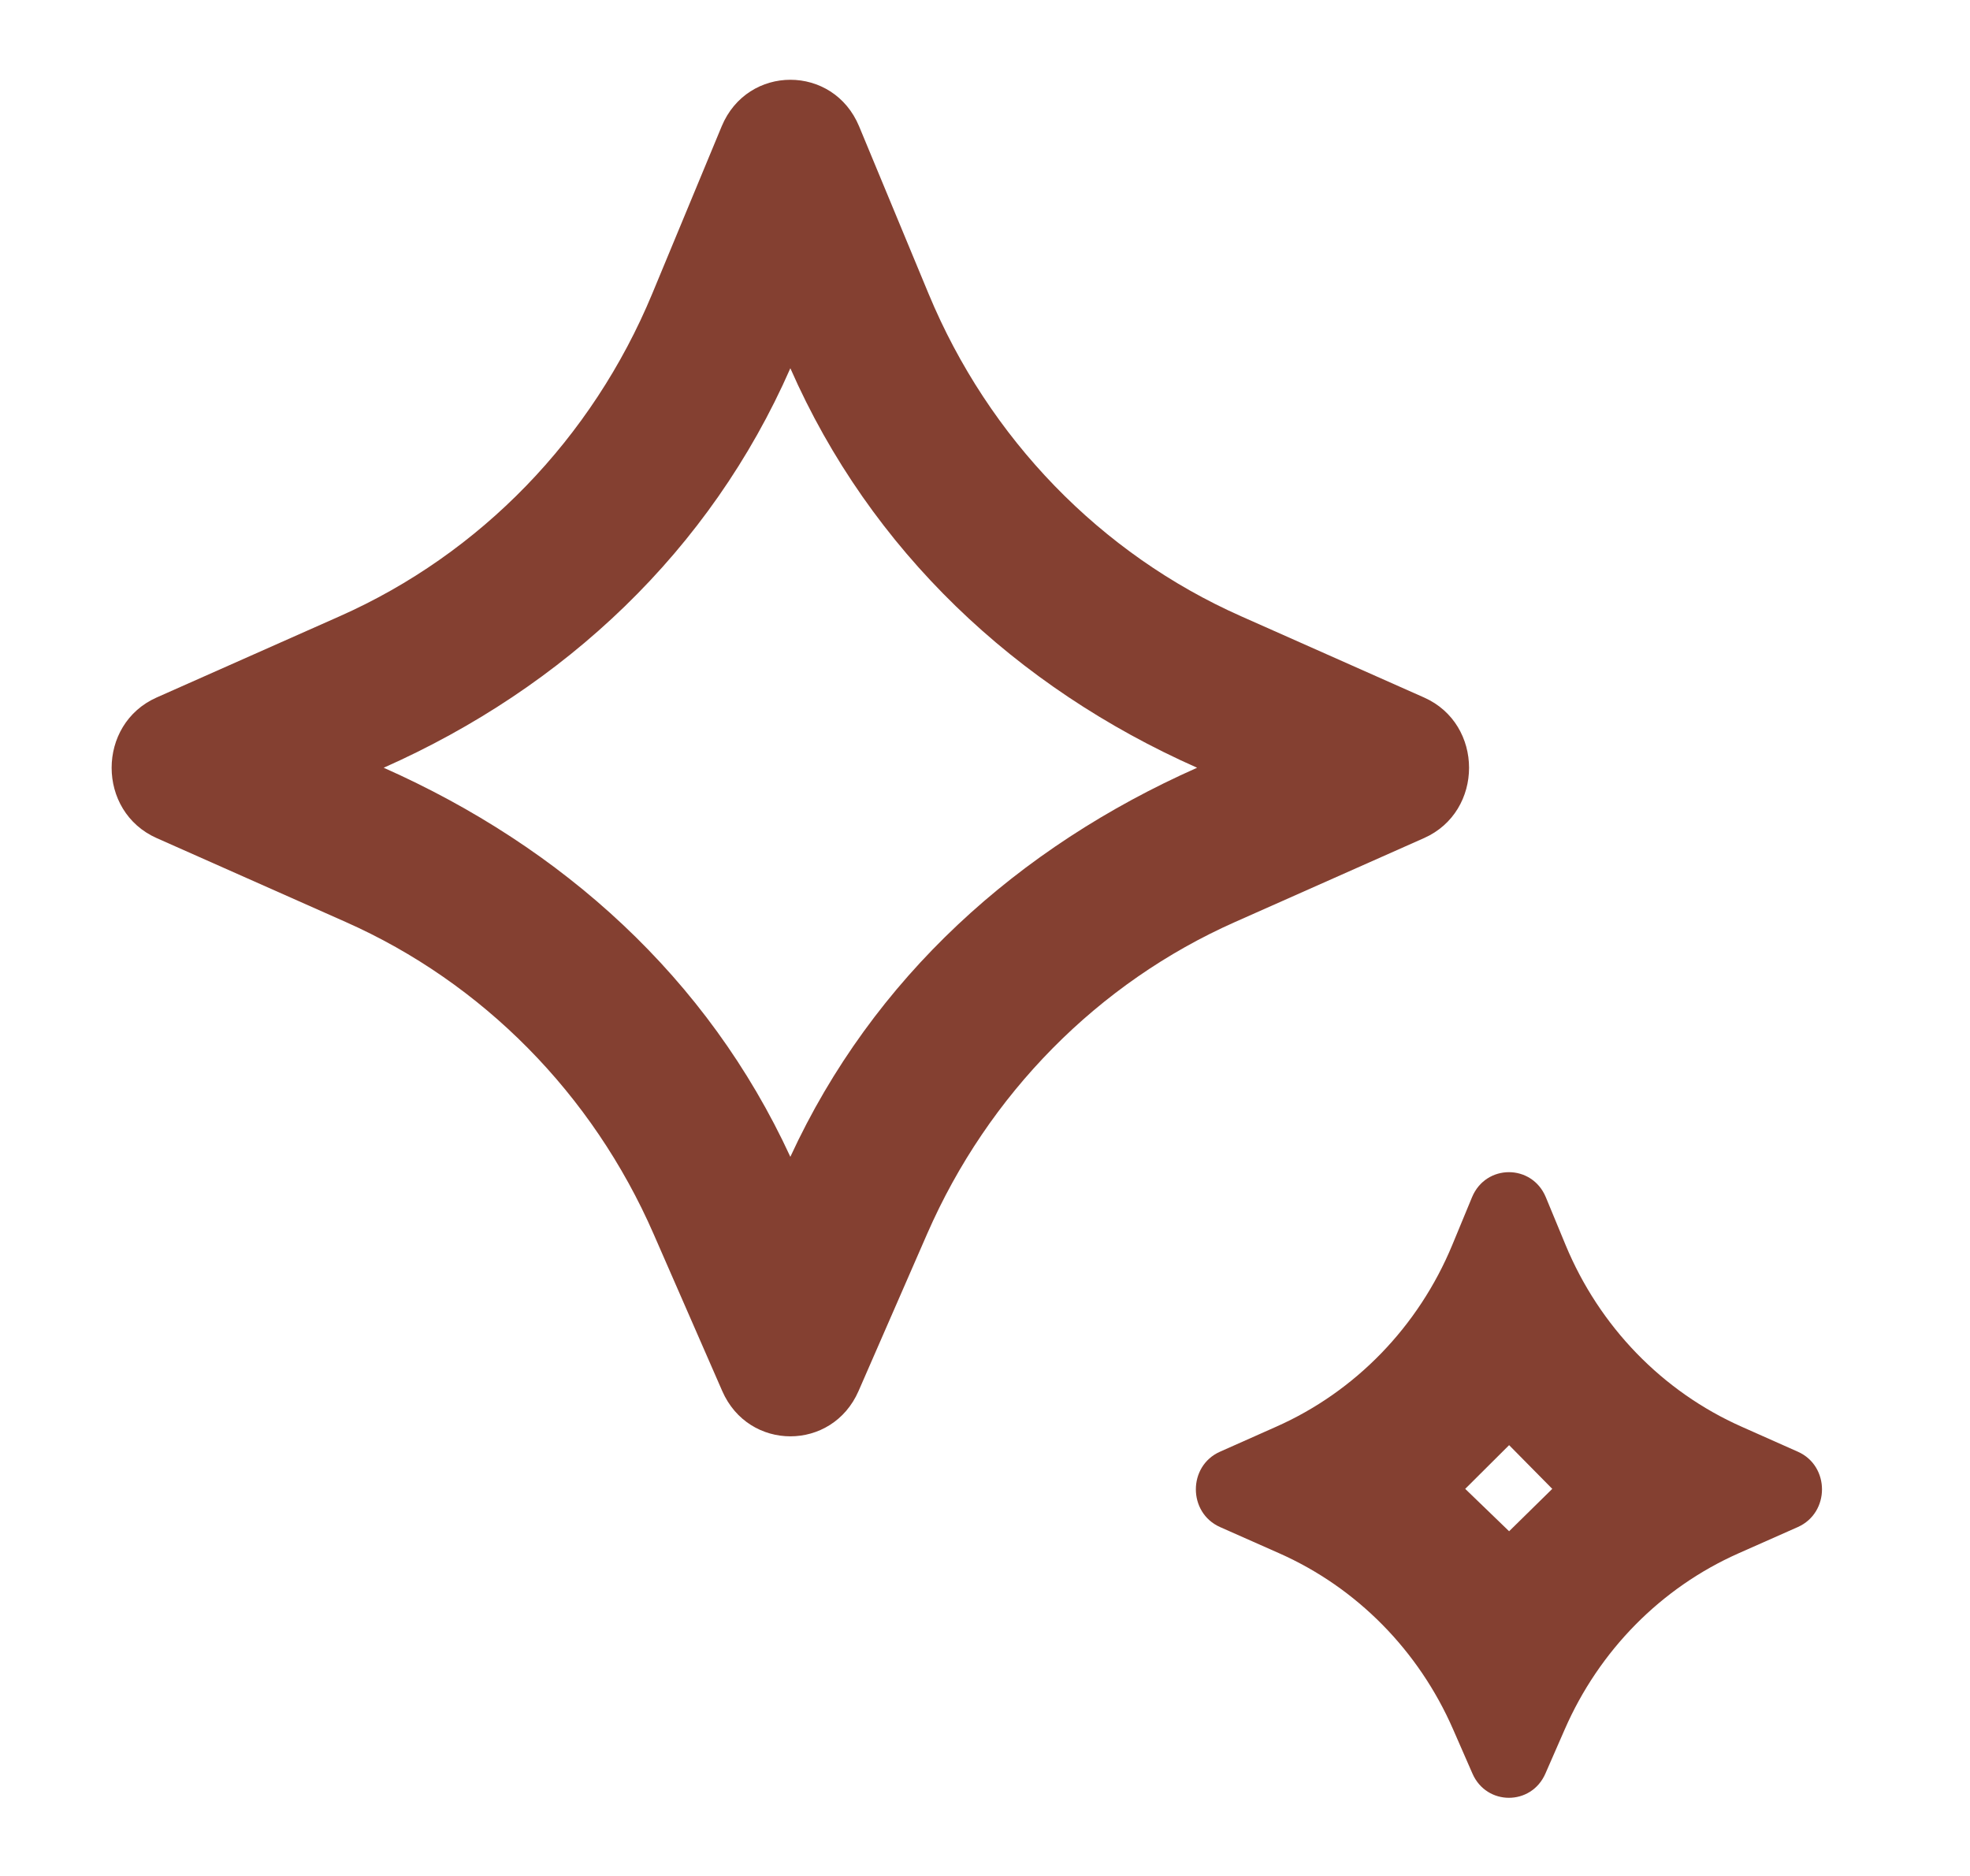 <svg width="21" height="20" viewBox="0 0 21 20" fill="none" xmlns="http://www.w3.org/2000/svg">
<g id="Frame">
<path id="Vector" d="M9.152 14.83C8.871 15.474 7.98 15.474 7.699 14.83L6.967 13.155C6.316 11.664 5.145 10.477 3.684 9.829L1.67 8.935C1.03 8.651 1.03 7.72 1.67 7.436L3.621 6.57C5.12 5.905 6.312 4.674 6.952 3.133L7.693 1.347C7.968 0.685 8.883 0.685 9.158 1.347L9.899 3.133C10.539 4.674 11.731 5.905 13.23 6.57L15.18 7.436C15.82 7.72 15.82 8.651 15.18 8.935L13.167 9.829C11.706 10.477 10.534 11.664 9.883 13.155L9.152 14.83ZM4.09 8.185C5.994 9.031 7.543 10.421 8.425 12.333C9.307 10.421 10.856 9.031 12.761 8.185C10.833 7.33 9.28 5.872 8.425 3.926C7.571 5.872 6.017 7.33 4.09 8.185ZM16.474 18.908L16.68 18.437C17.047 17.596 17.707 16.927 18.531 16.561L19.165 16.28C19.508 16.127 19.508 15.629 19.165 15.477L18.567 15.211C17.721 14.836 17.049 14.142 16.689 13.273L16.478 12.763C16.33 12.408 15.84 12.408 15.692 12.763L15.481 13.273C15.121 14.142 14.449 14.836 13.603 15.211L13.005 15.477C12.662 15.629 12.662 16.127 13.005 16.28L13.639 16.561C14.463 16.927 15.123 17.596 15.49 18.437L15.696 18.908C15.846 19.253 16.324 19.253 16.474 18.908ZM15.619 15.873L16.087 15.407L16.547 15.873L16.087 16.325L15.619 15.873Z" fill="#844031"/>
</g>
</svg>

